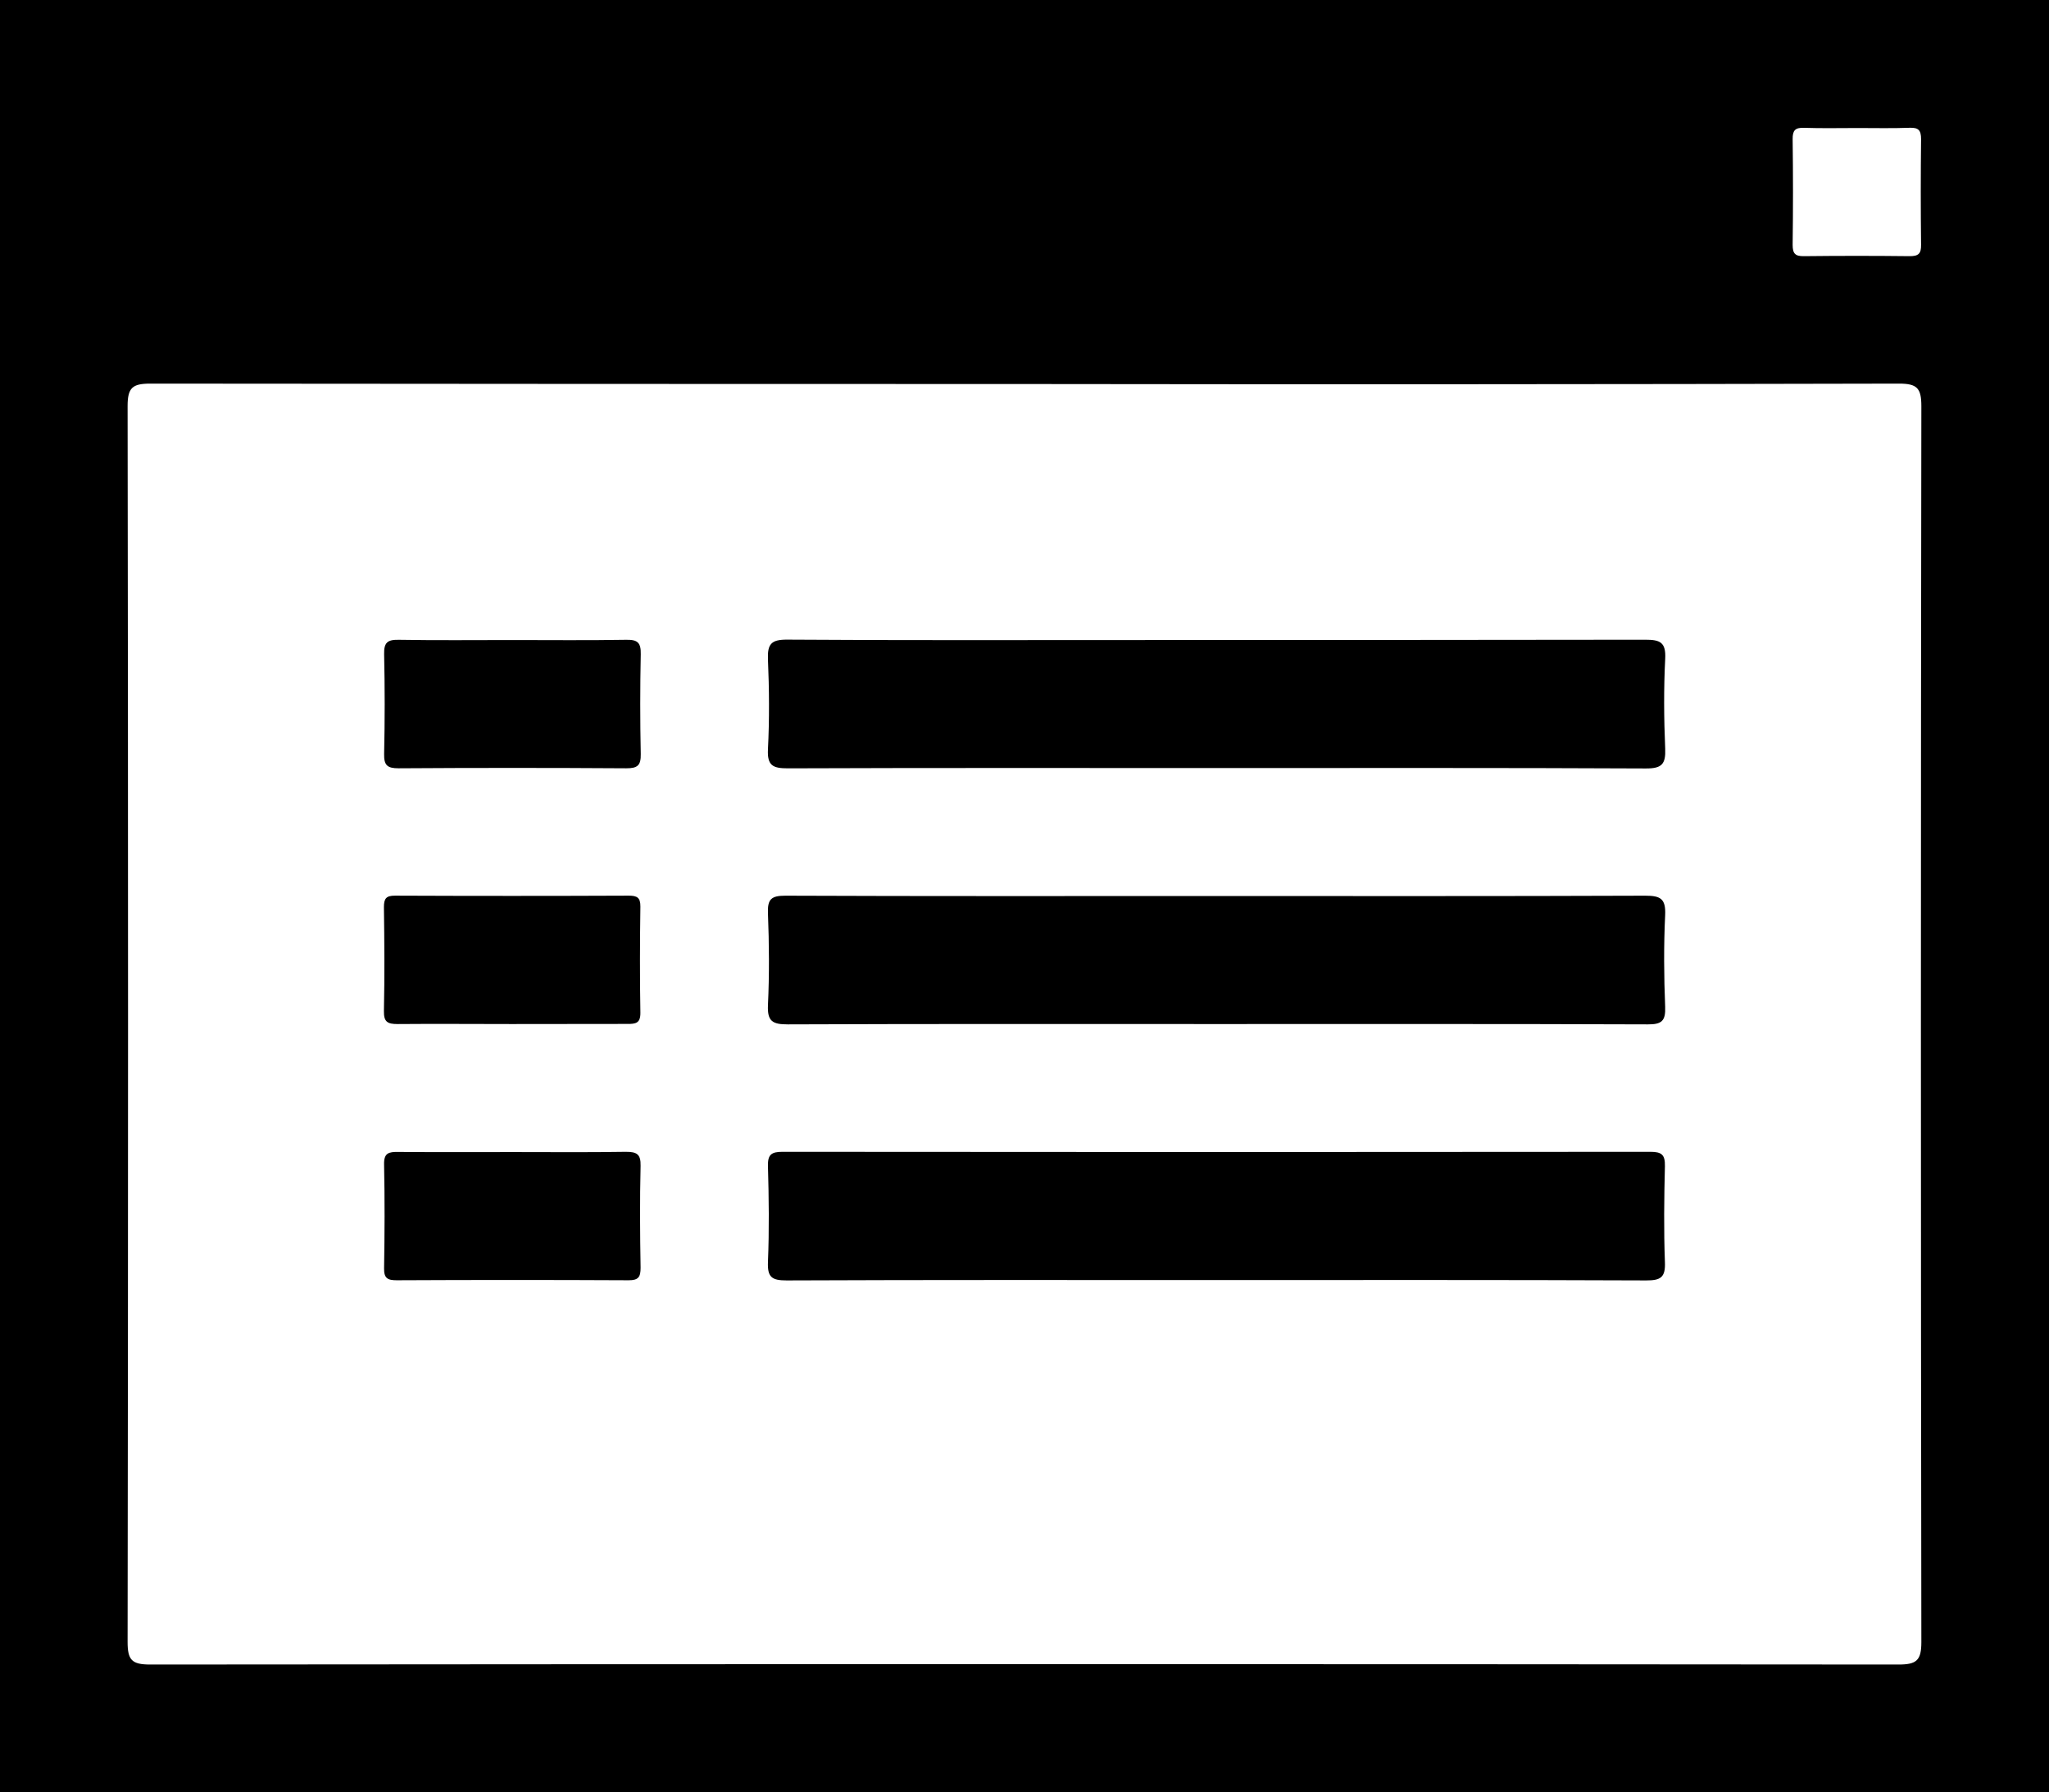 <svg id="Laag_1" data-name="Laag 1" xmlns="http://www.w3.org/2000/svg" viewBox="0 0 499.55 437.03"><path d="M.06,437.23V.2H499.61v437ZM250.34,93.85q-106.82,0-213.63-.1c-4.37,0-5.54,1-5.54,5.47q.22,150.69,0,301.38c0,4.39,1,5.52,5.48,5.52q213.15-.19,426.3,0c4.37,0,5.54-1,5.54-5.47q-.22-150.69,0-301.38c0-4.39-1-5.53-5.48-5.52Q356.68,94,250.34,93.85ZM453,31.42c-4.38,0-8.76.1-13.14-.05-2.15-.07-2.77.65-2.75,2.76q.17,12.9,0,25.8c0,2.14.65,2.77,2.76,2.74q12.9-.15,25.81,0c2.14,0,2.77-.65,2.74-2.77q-.15-12.88,0-25.79c0-2.15-.64-2.82-2.76-2.75C461.45,31.52,457.23,31.42,453,31.42Z" transform="translate(-0.06 -0.2)"/><path d="M296.49,187.5c-34.78,0-69.56-.06-104.34.07-3.62,0-5.07-.62-4.86-4.65.37-7.29.31-14.63,0-21.93-.15-3.73.8-4.84,4.71-4.81,28,.19,55.91.1,83.87.1q62.65,0,125.31-.08c3.62,0,5.07.62,4.86,4.66-.37,7.29-.31,14.62,0,21.93.15,3.73-.8,4.83-4.71,4.81C366.38,187.43,331.44,187.5,296.49,187.5Z" transform="translate(-0.06 -0.2)"/><path d="M296.46,249.93c-34.78,0-69.57-.06-104.35.08-3.69,0-5-.73-4.82-4.69.35-7.46.29-14.95,0-22.42-.13-3.42.81-4.28,4.25-4.27,34.13.14,68.26.08,102.39.08,35.76,0,71.52.06,107.27-.08,3.7,0,5,.74,4.83,4.69-.36,7.46-.3,15,0,22.42.13,3.42-.82,4.29-4.25,4.27C366.67,249.88,331.56,249.93,296.46,249.93Z" transform="translate(-0.06 -0.2)"/><path d="M296.17,312.36c-34.78,0-69.56-.06-104.34.09-3.61,0-4.69-.79-4.54-4.49.32-7.79.22-15.6,0-23.4-.07-2.8.83-3.47,3.54-3.47q105.79.11,211.61,0c2.73,0,3.59.7,3.53,3.48-.19,7.8-.29,15.61,0,23.4.16,3.72-1,4.49-4.55,4.48C366.39,312.3,331.28,312.36,296.17,312.36Z" transform="translate(-0.06 -0.2)"/><path d="M125,156.28c9.26,0,18.52.1,27.77-.06,2.75-.05,3.57.73,3.51,3.5q-.25,12.17,0,24.35c.06,2.78-.79,3.5-3.52,3.49q-27.77-.18-55.54,0c-2.74,0-3.57-.74-3.51-3.5q.27-12.18,0-24.35c-.06-2.78.79-3.54,3.53-3.49C106.44,156.38,115.7,156.28,125,156.28Z" transform="translate(-0.06 -0.2)"/><path d="M124.76,249.93c-9.26,0-18.52-.08-27.77,0-2.47,0-3.38-.52-3.33-3.19.18-8.43.12-16.88,0-25.32,0-2.07.52-2.81,2.7-2.8q28.5.12,57,0c2,0,2.86.46,2.83,2.68-.12,8.6-.15,17.21,0,25.81.05,2.64-1.15,2.81-3.22,2.79C143.6,249.89,134.18,249.93,124.76,249.93Z" transform="translate(-0.06 -0.2)"/><path d="M125.36,281.15c9.1,0,18.19.09,27.28-.06,2.64,0,3.67.53,3.6,3.42-.2,8.27-.14,16.56,0,24.84,0,2.25-.51,3.08-2.94,3.06q-28.25-.14-56.51,0c-2.22,0-3.13-.46-3.09-2.91.14-8.44.18-16.89,0-25.33-.07-2.83,1.16-3.08,3.45-3.05C106.53,281.2,115.94,281.15,125.36,281.15Z" transform="translate(-0.06 -0.2)"/></svg>